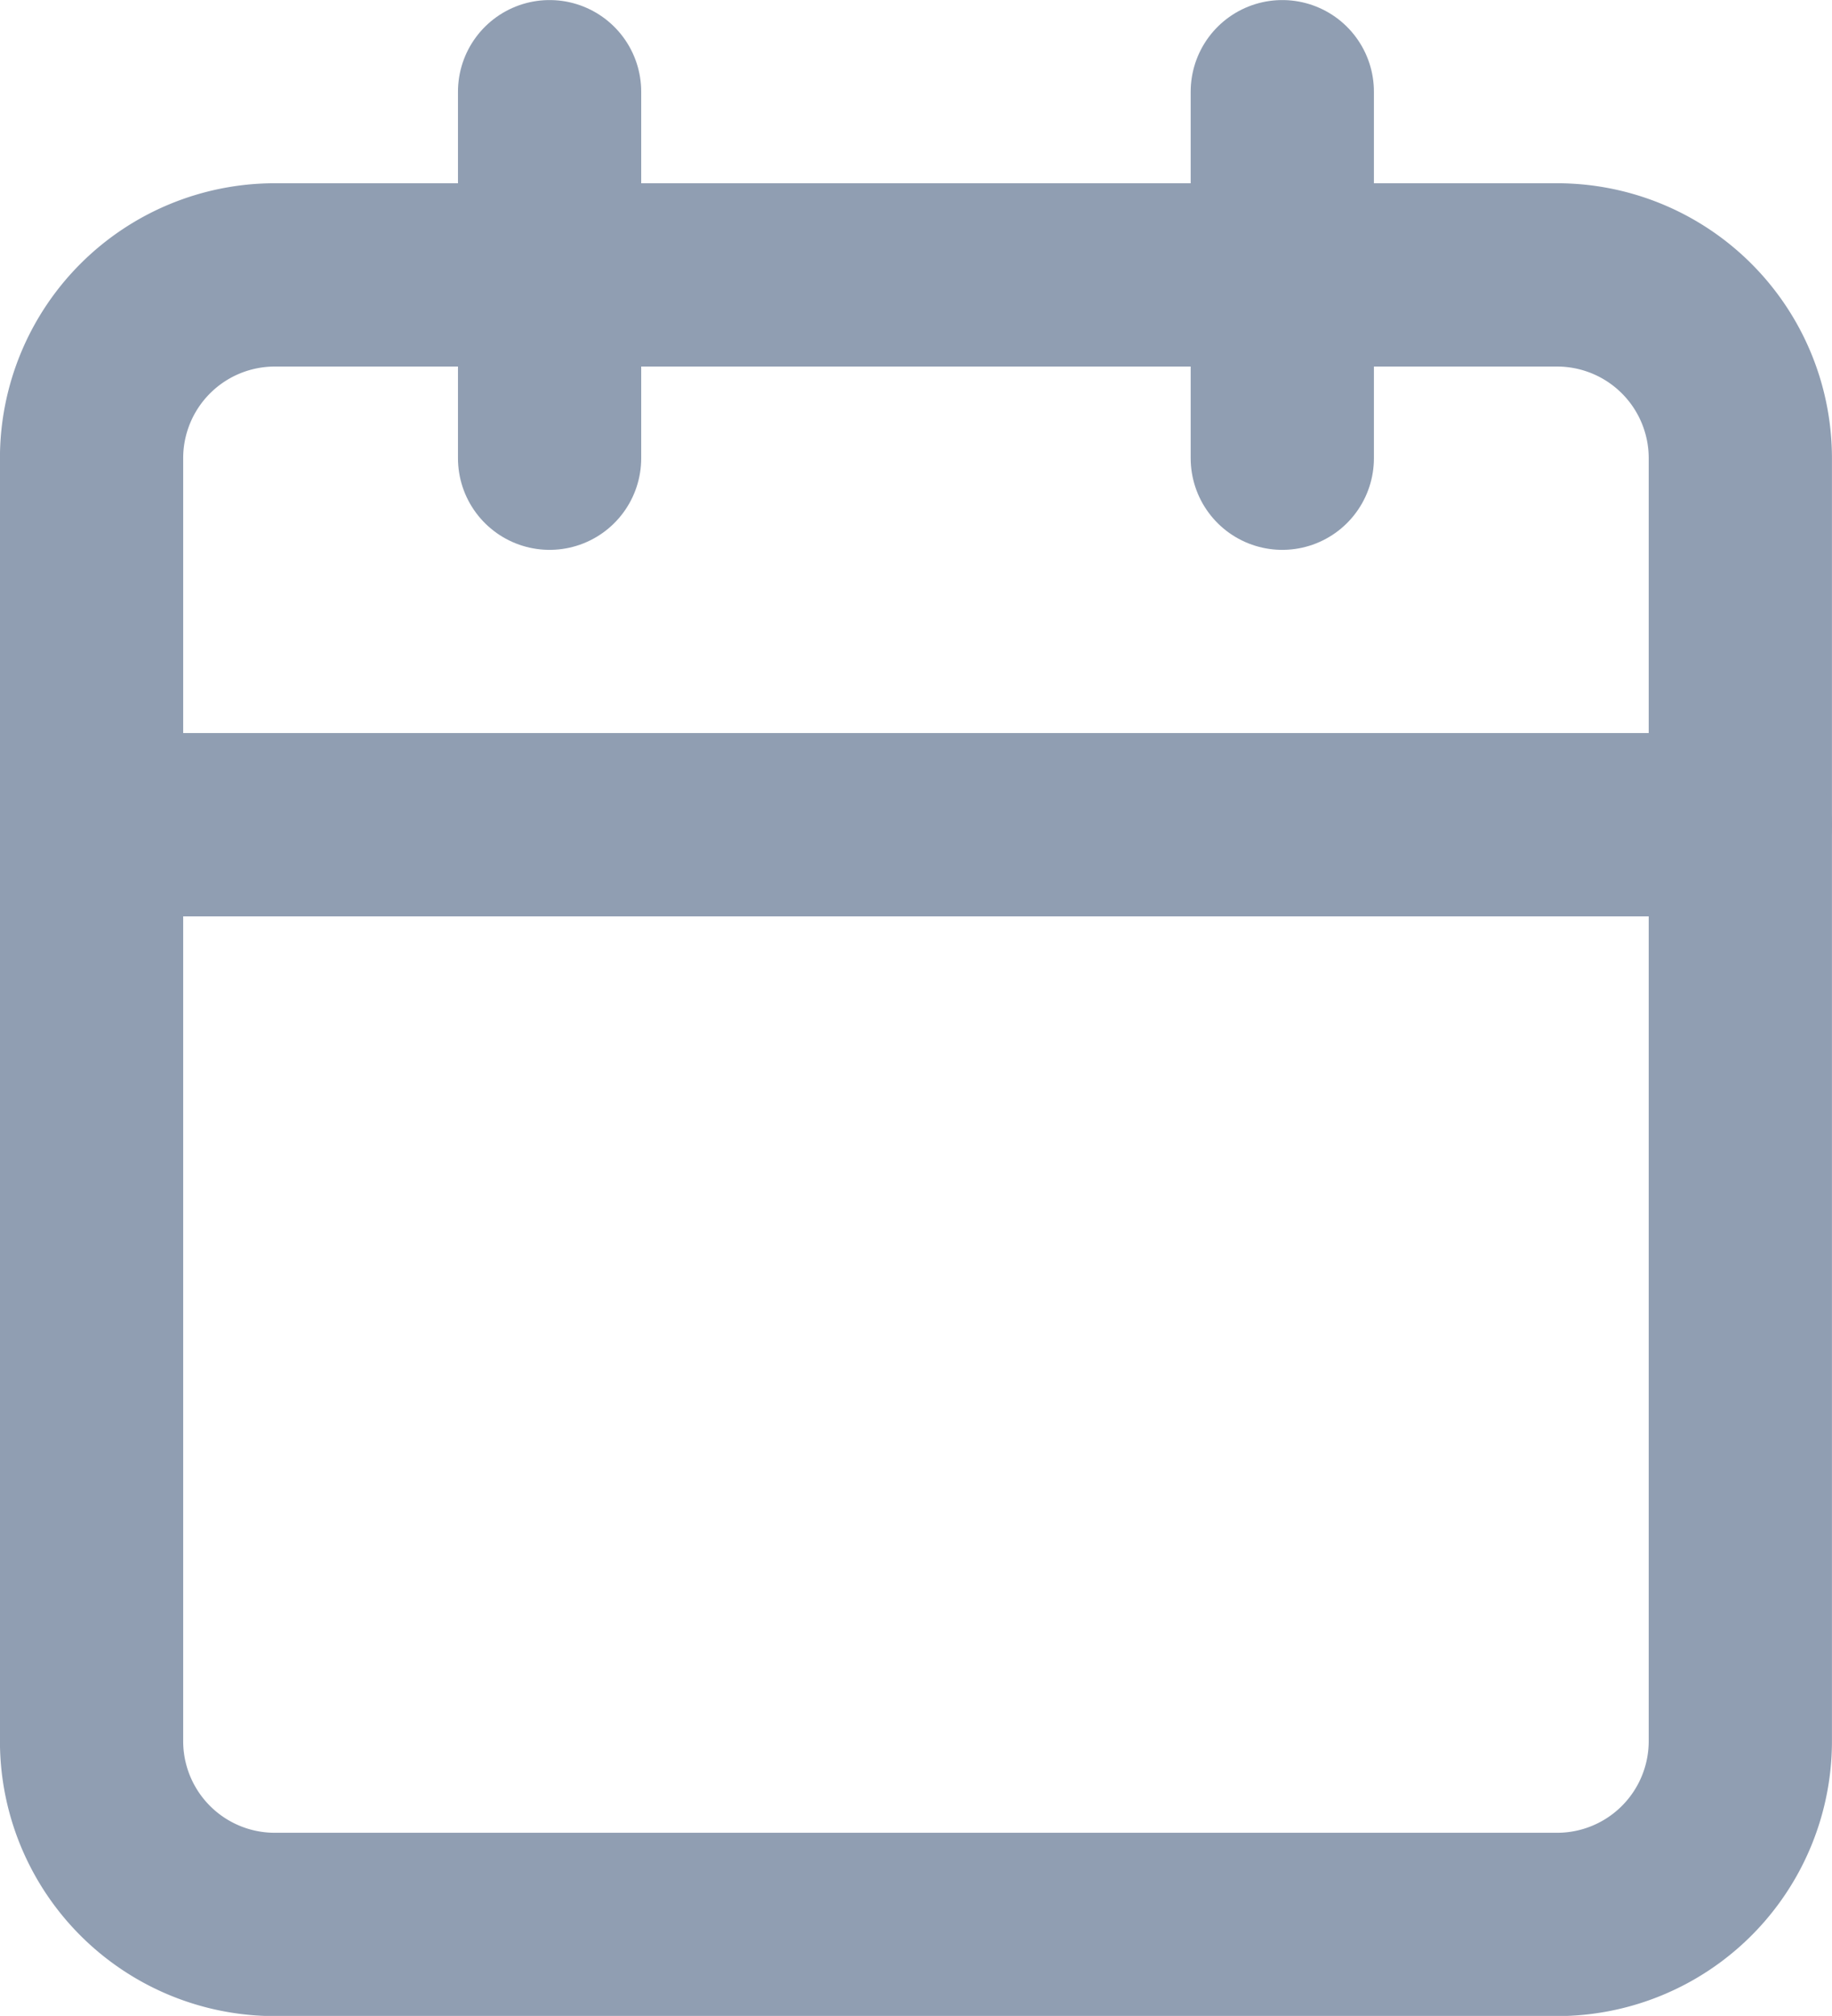 <svg xmlns="http://www.w3.org/2000/svg" width="16.667" height="18.333" viewBox="0 0 16.667 18.333">
  <g id="Icon_feather-calendar" data-name="Icon feather-calendar" transform="translate(-1.667 -0.833)">
    <path id="Caminho_87" data-name="Caminho 87" d="M4.167,3.333H15.833A1.667,1.667,0,0,1,17.5,5V16.667a1.667,1.667,0,0,1-1.667,1.667H4.167A1.667,1.667,0,0,1,2.5,16.667V5A1.667,1.667,0,0,1,4.167,3.333Z" fill="none" stroke="#909eb2" stroke-linecap="round" stroke-linejoin="round" stroke-width="1.667"/>
    <path id="Caminho_88" data-name="Caminho 88" d="M13.333,1.667V5" fill="none" stroke="#909eb2" stroke-linecap="round" stroke-linejoin="round" stroke-width="1.667"/>
    <path id="Caminho_89" data-name="Caminho 89" d="M6.667,1.667V5" fill="none" stroke="#909eb2" stroke-linecap="round" stroke-linejoin="round" stroke-width="1.667"/>
    <path id="Caminho_90" data-name="Caminho 90" d="M2.5,8.333h15" fill="none" stroke="#909eb2" stroke-linecap="round" stroke-linejoin="round" stroke-width="1.667"/>
  </g>
</svg>
